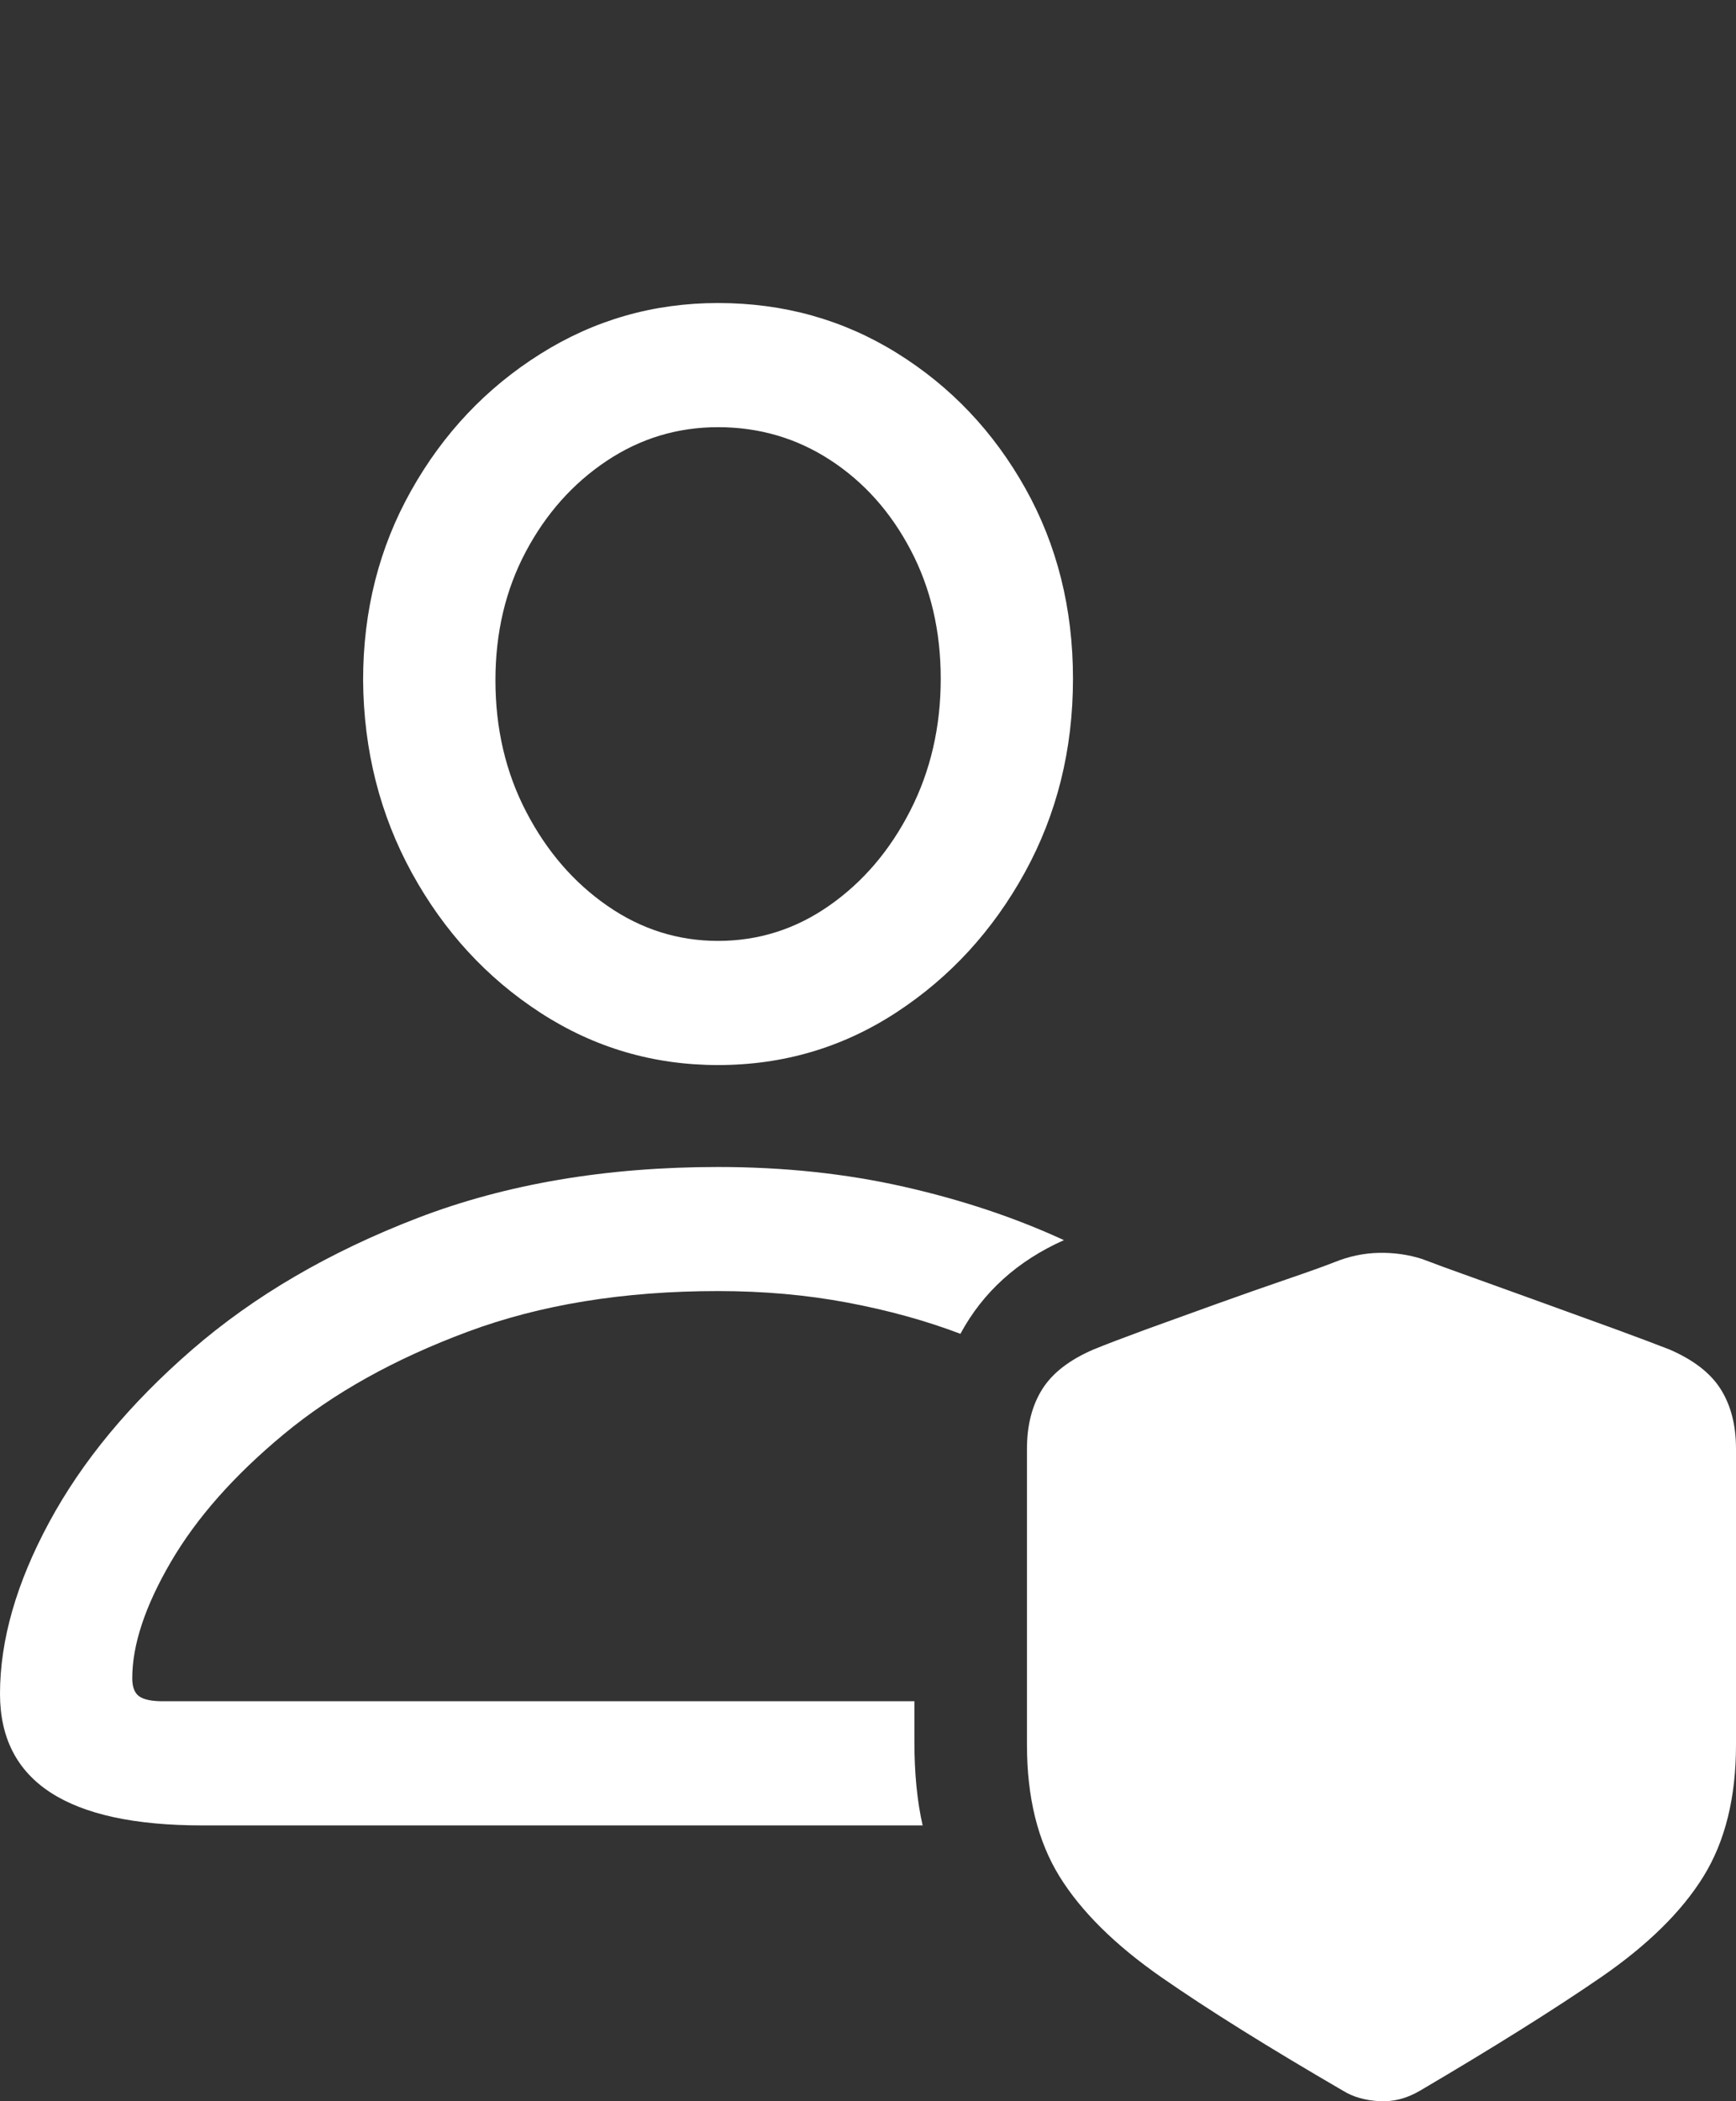<?xml version="1.0" encoding="UTF-8"?>
<!--Generator: Apple Native CoreSVG 175.5-->
<!DOCTYPE svg
PUBLIC "-//W3C//DTD SVG 1.1//EN"
       "http://www.w3.org/Graphics/SVG/1.1/DTD/svg11.dtd">
<svg version="1.1" xmlns="http://www.w3.org/2000/svg" xmlns:xlink="http://www.w3.org/1999/xlink" width="20.635" height="24.964">
 <rect width="100%" height="100%" fill="#333333" stroke="none"/>
 <g>
  <rect height="24.964" opacity="0" width="20.635" x="0" y="0"/>
  <path d="M8.535 12.653Q9.697 12.653 10.654 12.028Q11.611 11.403 12.183 10.363Q12.754 9.323 12.754 8.063Q12.754 6.813 12.188 5.802Q11.621 4.791 10.664 4.196Q9.707 3.6 8.535 3.6Q7.383 3.6 6.421 4.206Q5.459 4.811 4.888 5.827Q4.316 6.842 4.316 8.082Q4.326 9.332 4.897 10.373Q5.469 11.413 6.426 12.033Q7.383 12.653 8.535 12.653ZM8.535 11.178Q7.822 11.178 7.222 10.763Q6.621 10.348 6.255 9.645Q5.889 8.942 5.889 8.082Q5.889 7.233 6.25 6.554Q6.611 5.875 7.212 5.475Q7.812 5.075 8.535 5.075Q9.268 5.075 9.868 5.465Q10.469 5.856 10.825 6.535Q11.182 7.213 11.182 8.063Q11.182 8.922 10.82 9.63Q10.459 10.338 9.858 10.758Q9.258 11.178 8.535 11.178ZM2.402 21.686L10.967 21.686Q10.869 21.256 10.869 20.69L10.869 20.211L1.934 20.211Q1.738 20.211 1.655 20.153Q1.572 20.094 1.572 19.938Q1.572 19.342 2.031 18.556Q2.49 17.77 3.374 17.038Q4.258 16.305 5.557 15.822Q6.855 15.338 8.535 15.338Q9.346 15.338 10.073 15.475Q10.801 15.612 11.416 15.846Q11.816 15.104 12.646 14.733Q11.777 14.332 10.742 14.098Q9.707 13.864 8.535 13.864Q6.543 13.864 4.966 14.469Q3.389 15.075 2.28 16.037Q1.172 16.998 0.586 18.082Q0 19.166 0 20.123Q0 21.686 2.402 21.686Z" fill="#ffffff"/>
  <path d="M12.207 20.729Q12.207 21.666 12.593 22.291Q12.979 22.916 13.809 23.493Q14.639 24.069 15.967 24.84Q16.143 24.948 16.392 24.962Q16.641 24.977 16.875 24.84Q18.203 24.059 19.033 23.488Q19.863 22.916 20.249 22.291Q20.635 21.666 20.635 20.729L20.635 17.213Q20.635 16.793 20.454 16.505Q20.273 16.217 19.844 16.032Q19.619 15.944 19.219 15.797Q18.818 15.651 18.359 15.485Q17.9 15.319 17.505 15.177Q17.109 15.036 16.904 14.957Q16.66 14.879 16.392 14.884Q16.123 14.889 15.859 14.996Q15.684 15.065 15.298 15.197Q14.912 15.329 14.463 15.49Q14.014 15.651 13.613 15.797Q13.213 15.944 12.998 16.032Q12.568 16.217 12.388 16.505Q12.207 16.793 12.207 17.213Z" fill="#ffffff"/>
  <path d="M15.83 22.604Q15.703 22.604 15.566 22.55Q15.43 22.497 15.342 22.389L13.682 20.582Q13.604 20.485 13.565 20.363Q13.525 20.241 13.525 20.143Q13.525 19.879 13.701 19.704Q13.877 19.528 14.131 19.528Q14.287 19.528 14.404 19.586Q14.521 19.645 14.6 19.733L15.801 21.032L18.184 17.731Q18.379 17.457 18.701 17.457Q18.945 17.457 19.131 17.628Q19.316 17.799 19.316 18.063Q19.316 18.141 19.282 18.239Q19.248 18.336 19.18 18.434L16.338 22.37Q16.172 22.604 15.83 22.604Z" fill="none"/>
 </g>
</svg>
